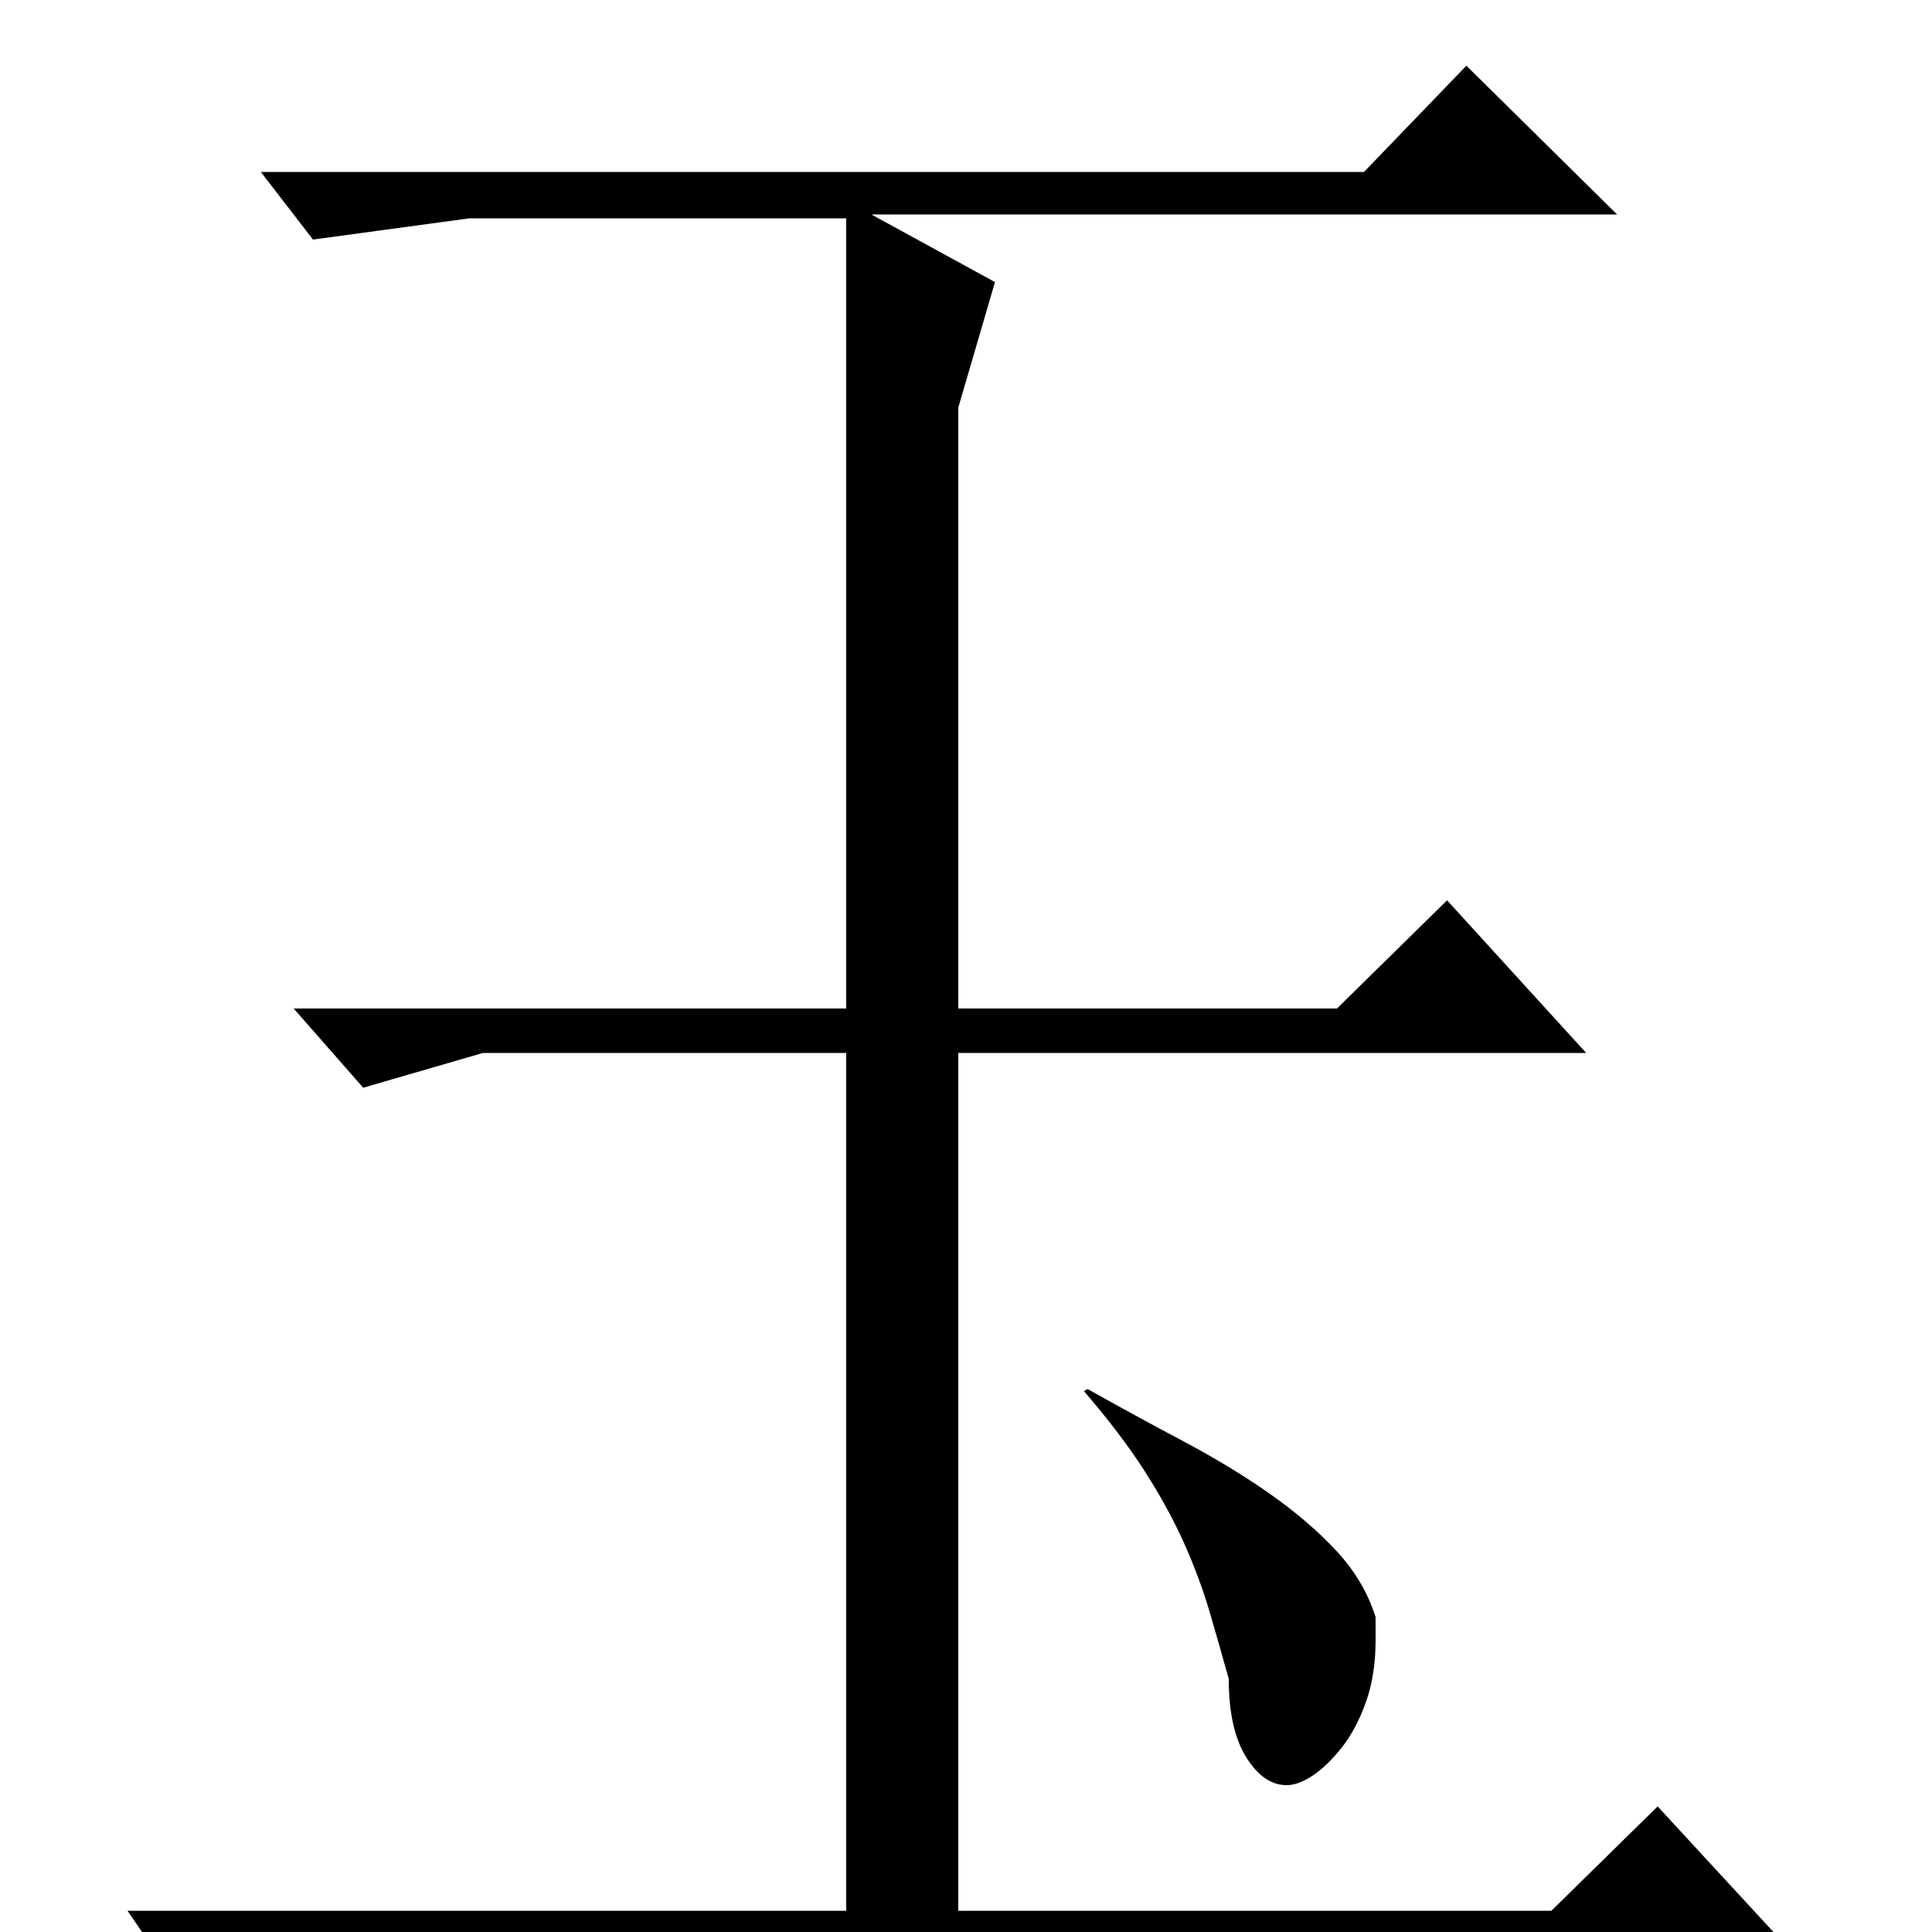 <?xml version="1.0" standalone="no"?>
<!DOCTYPE svg PUBLIC "-//W3C//DTD SVG 1.1//EN" "http://www.w3.org/Graphics/SVG/1.1/DTD/svg11.dtd" >
<svg xmlns="http://www.w3.org/2000/svg" xmlns:xlink="http://www.w3.org/1999/xlink" version="1.1" viewBox="0 -200 1000 1000">
  <g transform="matrix(1 0 0 -1 0 800)">
   <path fill="currentColor"
d="M438 887h-195l-81 -11l-27 35h571l53 55l78 -77h-386l64 -35l-19 -65v-311h196l57 56l72 -79h-325v-444h307l55 54l71 -77h-762l-73 -18l-28 41h372v444h-188l-62 -18l-36 41h286v409zM563 281q25 -14 49.5 -27t44.5 -27t34.5 -29.5t20.5 -34.5v-12q0 -18 -5 -32
t-12.5 -23.5t-15 -14.5t-13.5 -5q-12 0 -21 14.5t-9 40.5q-5 18 -10 35t-13 35t-20.5 37.5t-31.5 41.5z" />
  </g>

</svg>
